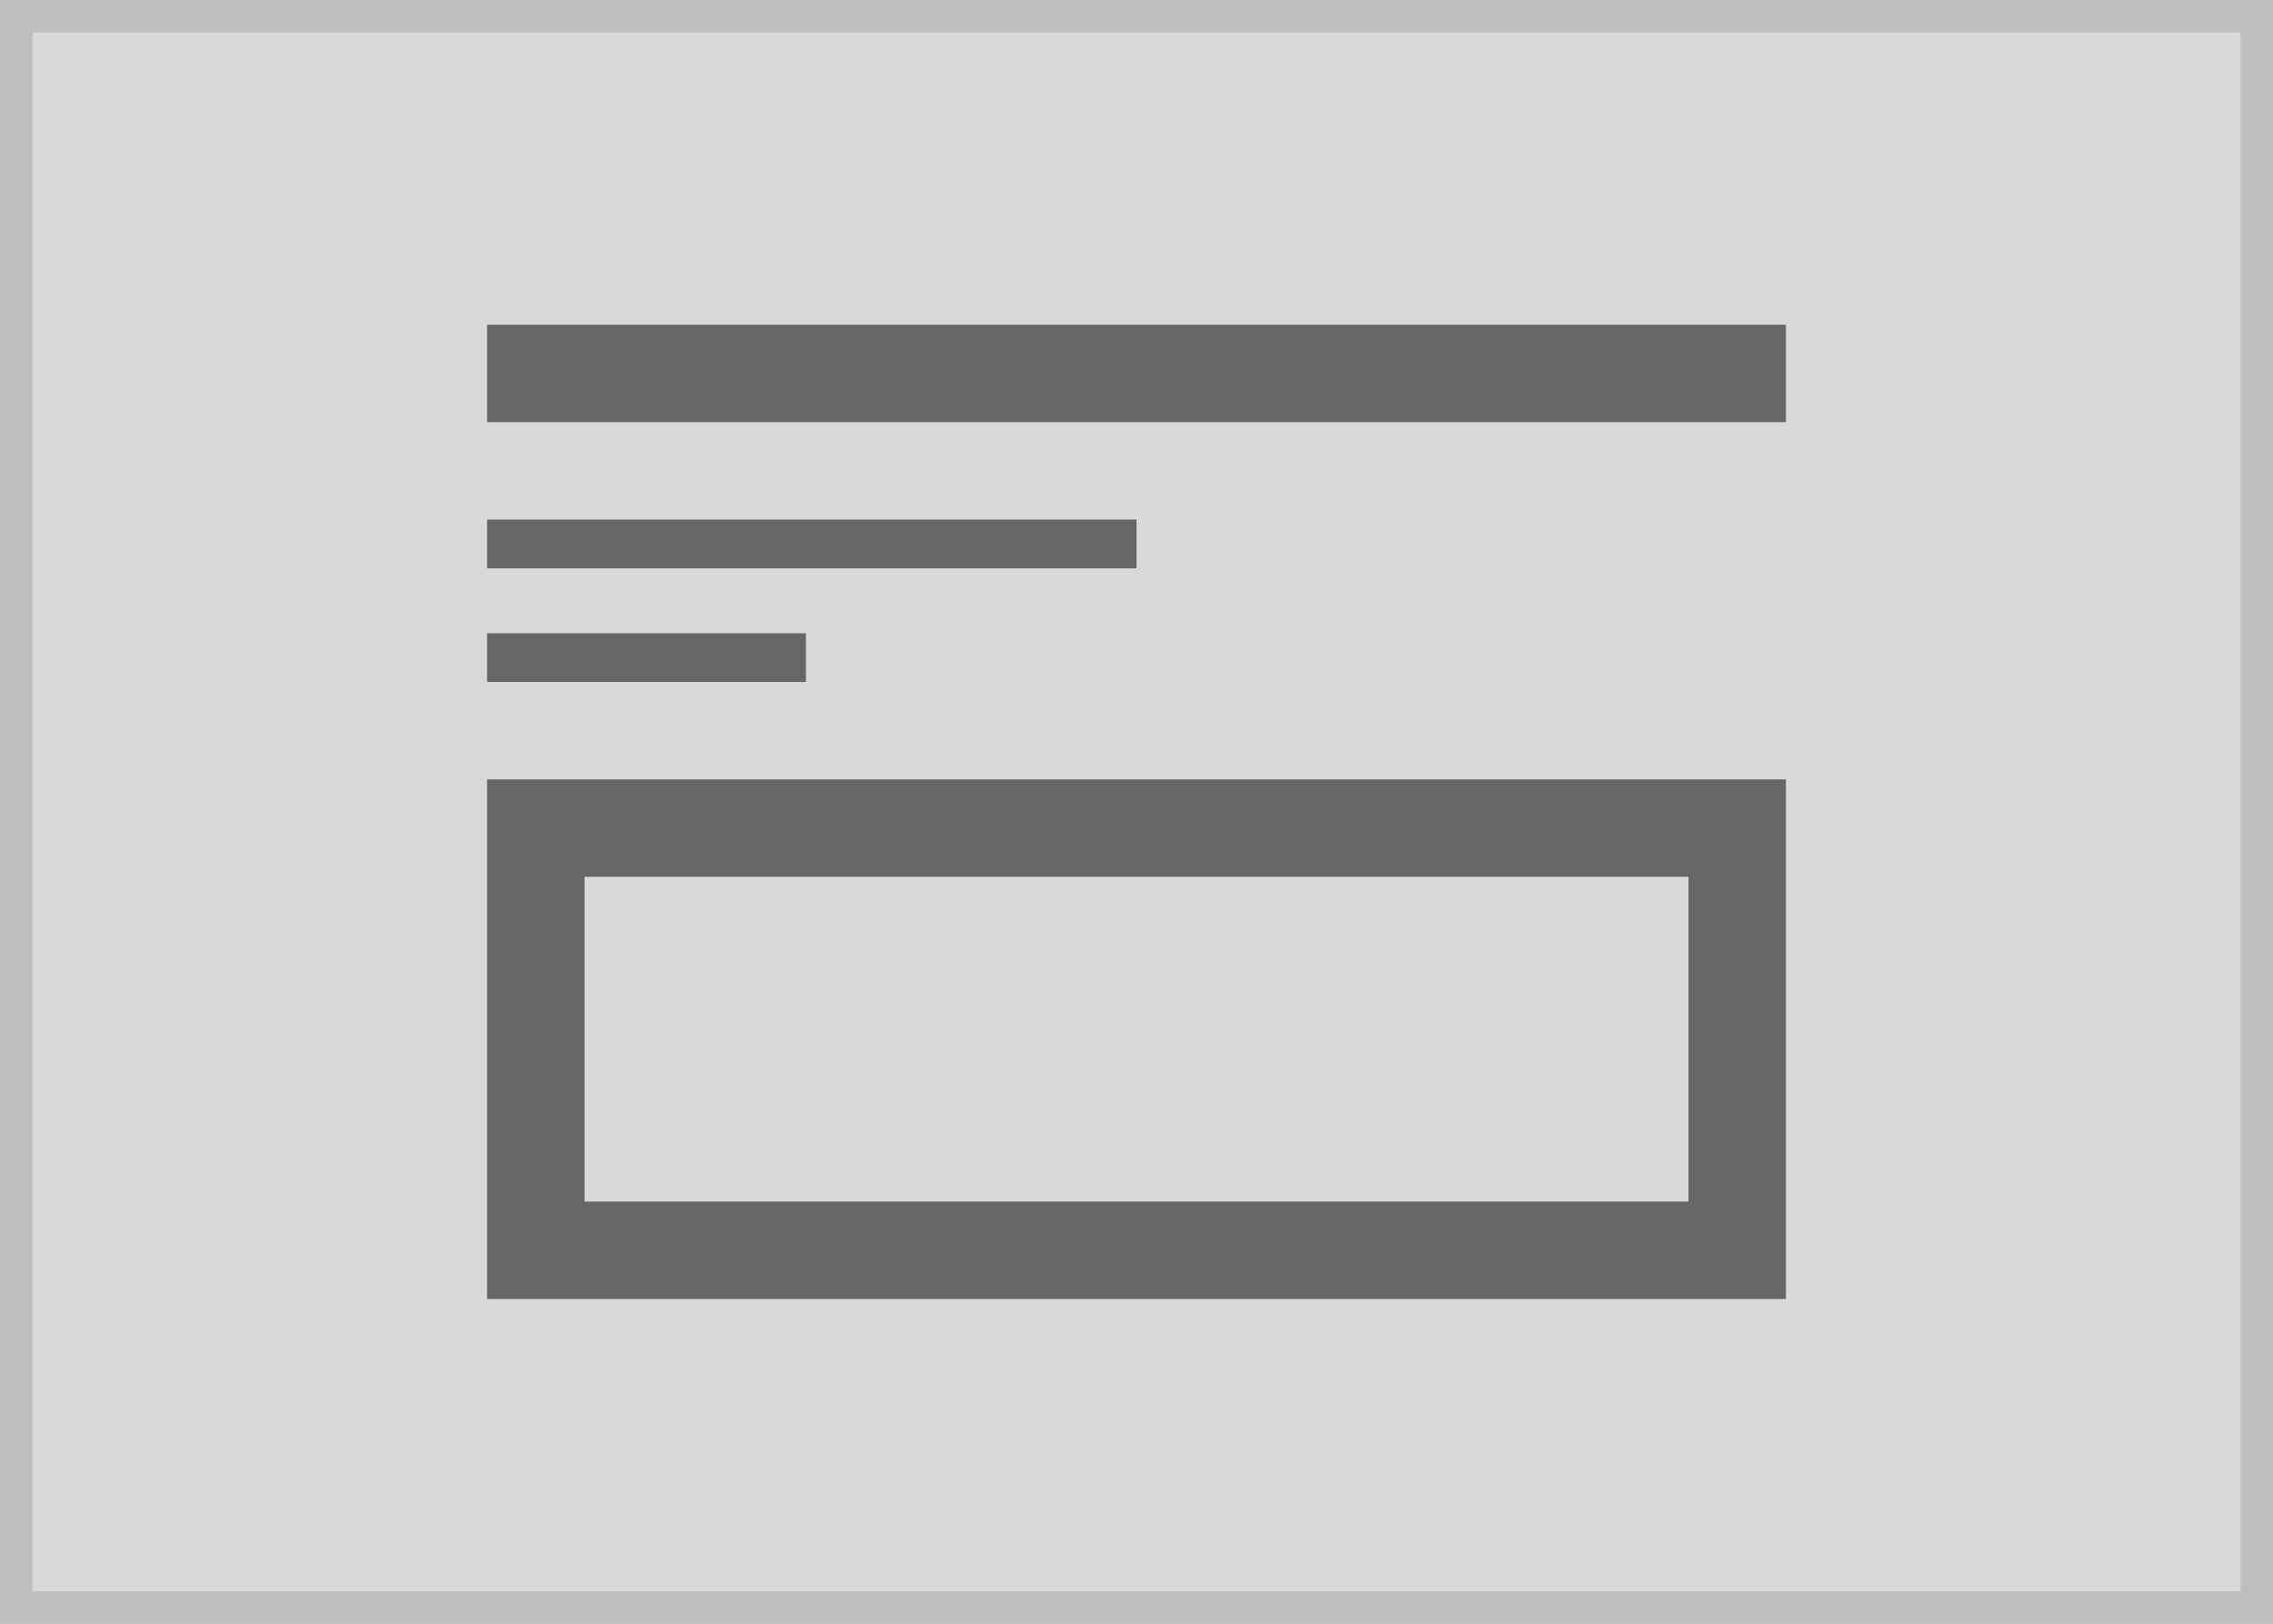 <svg xmlns="http://www.w3.org/2000/svg" width="140" height="100" viewBox="0 0 140 100"><g transform="translate(-1 8)"><g transform="translate(1 -8)" fill="#d9d9d9" stroke="#bfbfbf" stroke-width="2"><rect width="140" height="100" stroke="none"/><rect x="1" y="1" width="138" height="98" fill="none"/></g><g transform="translate(0 4.5)"><g transform="translate(31 35.5)" fill="none" stroke="#666" stroke-width="6"><rect width="80" height="32" stroke="none"/><rect x="3" y="3" width="74" height="26" fill="none"/></g><rect width="19.639" height="3" transform="translate(31 26.5)" fill="#666"/><rect width="40" height="3" transform="translate(31 19.5)" fill="#666"/><rect width="80" height="6" transform="translate(31 7.5)" fill="#666"/></g></g></svg>